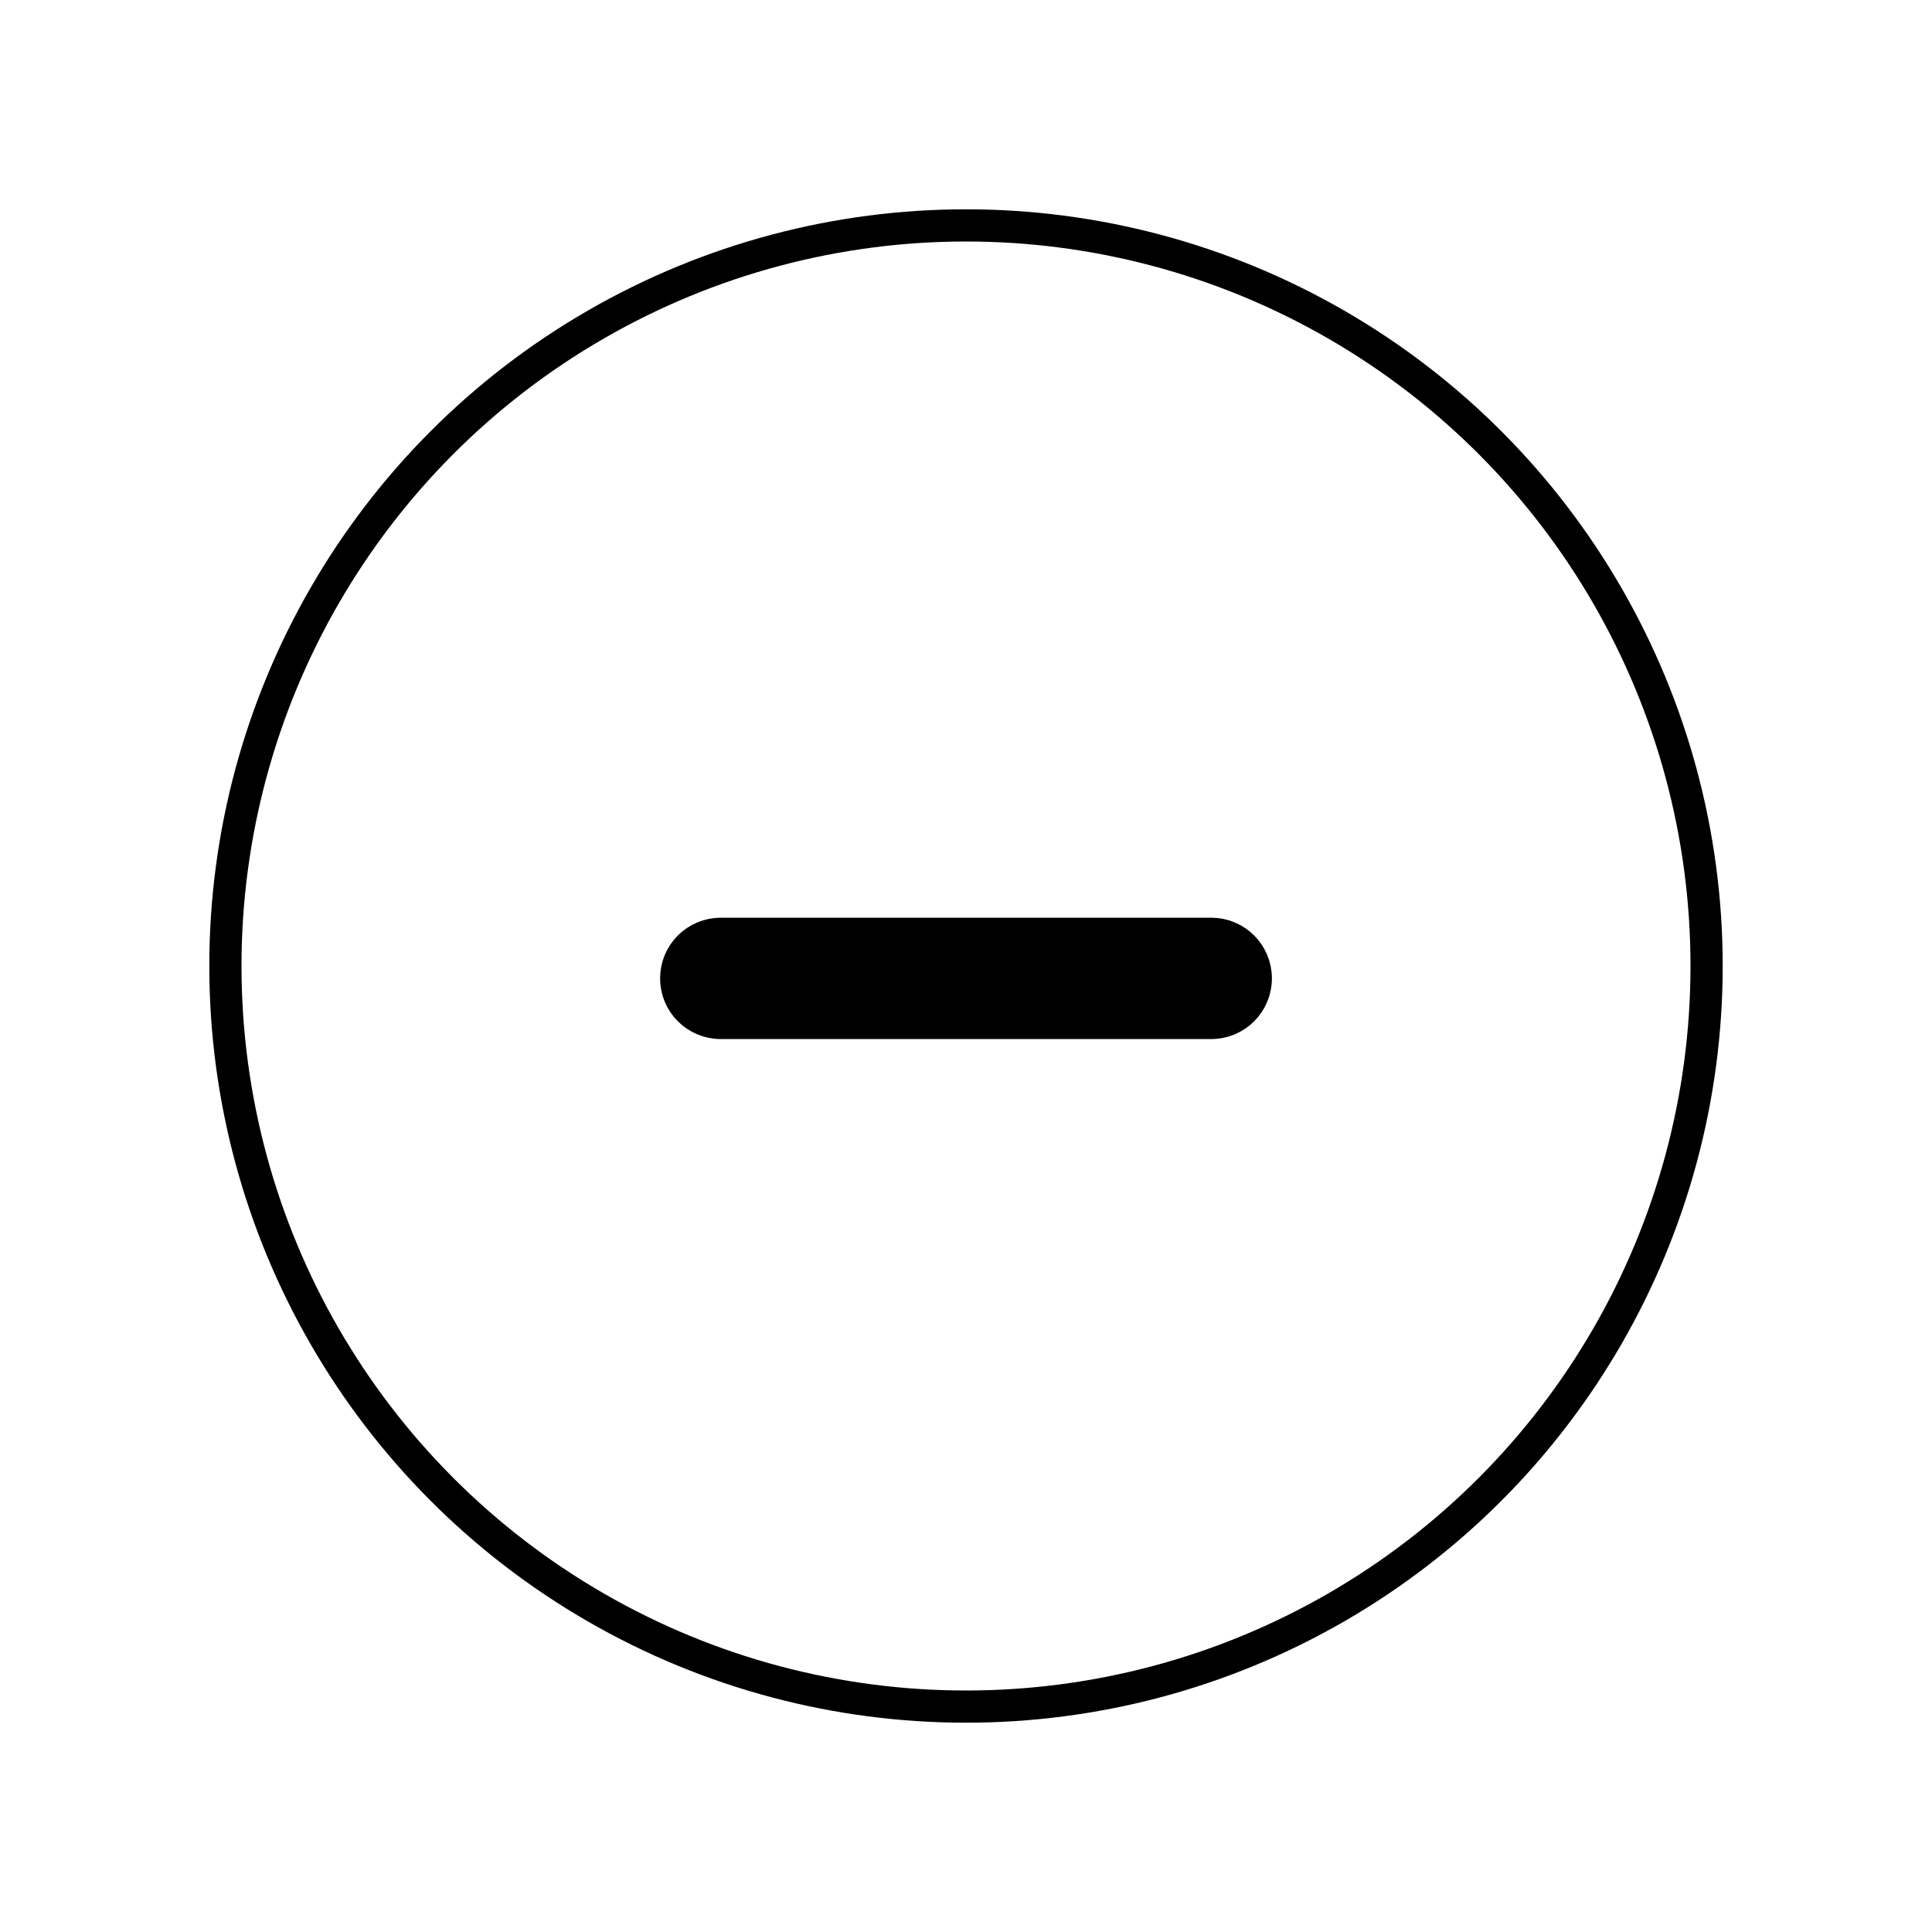 <svg
  width="60"
  height="60"
  viewBox="0 0 60 60"
  fill="none"
  xmlns="http://www.w3.org/2000/svg">
  <circle
    cx="30"
    cy="30"
    r="23"
    stroke="currentColor"
    strokeWidth="4"
  />
  <path
    d="M39 30.385C39 31.151 38.381 31.769 37.615 31.769H22.385C21.619 31.769 21 31.151 21 30.385C21 29.619 21.619 29 22.385 29H37.615C38.381 29 39 29.619 39 30.385Z"
    fill="currentColor"
    stroke="currentColor"
  />
</svg>